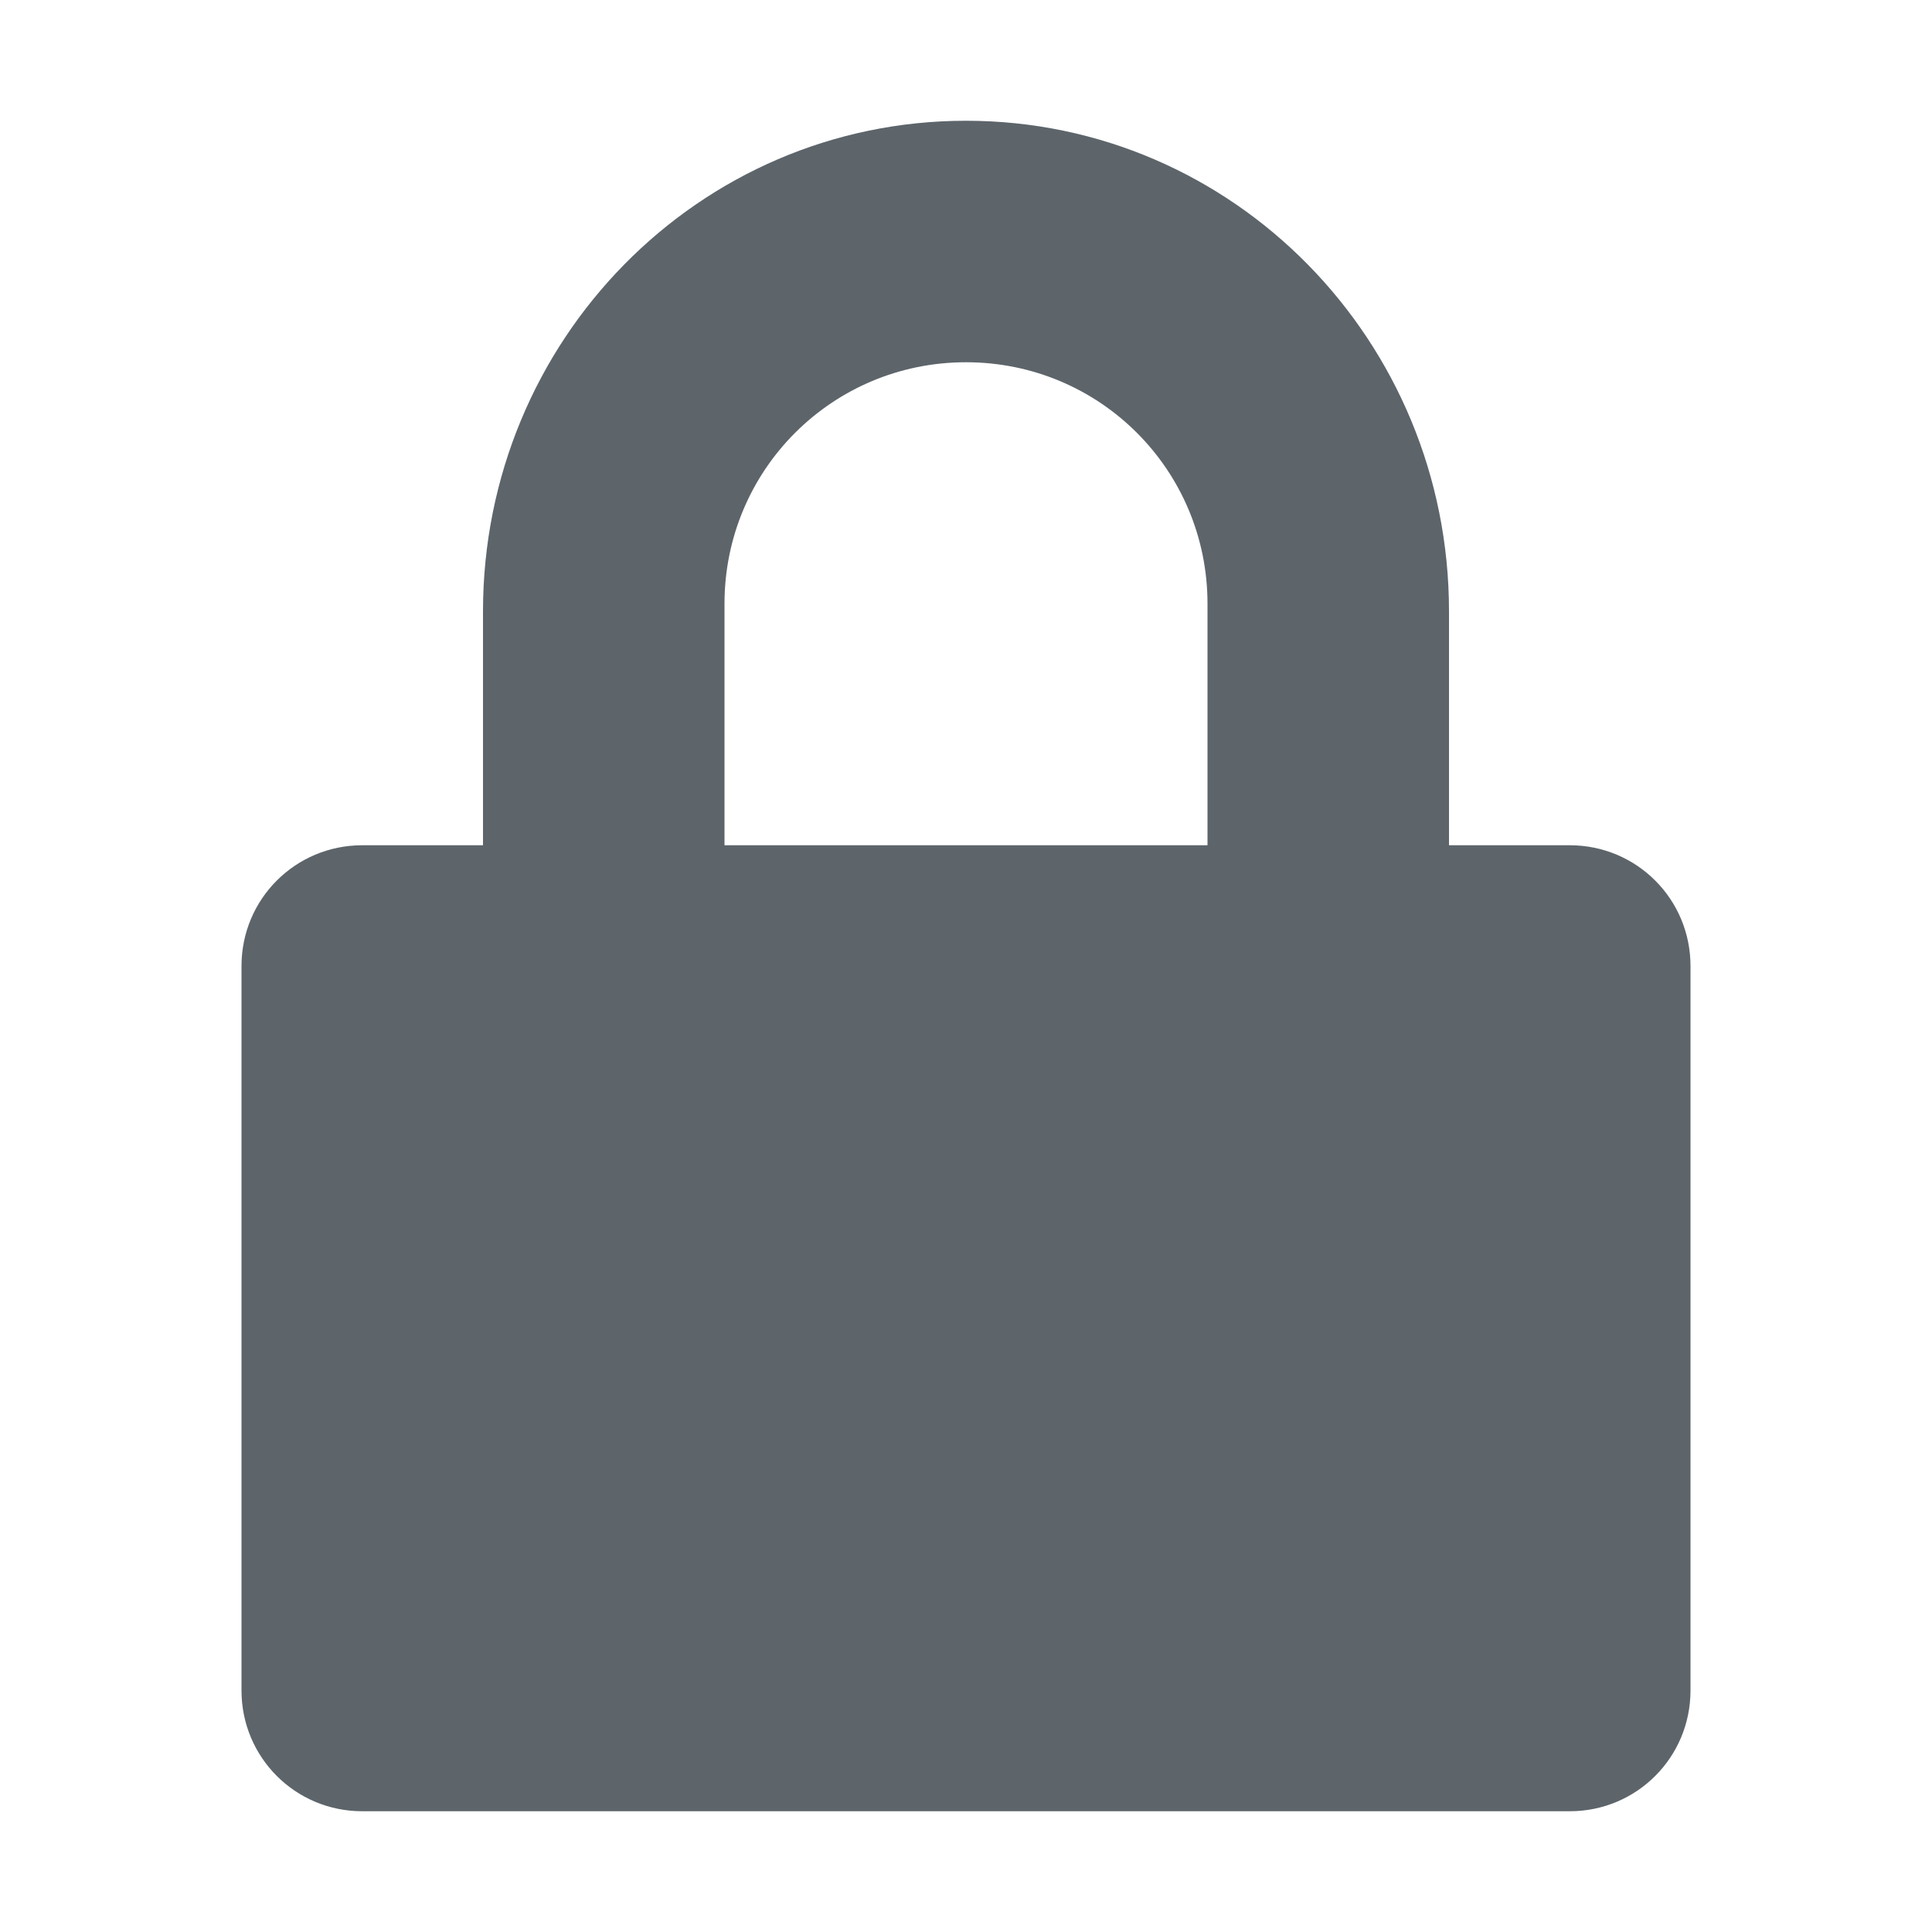 <svg xmlns="http://www.w3.org/2000/svg" width="16" height="16"><defs><style id="current-color-scheme" type="text/css"></style></defs><path d="M8 1C5.784 1 4 2.822 4 5.063V7H3c-.554 0-1 .446-1 1v6c0 .554.446 1 1 1h10c.554 0 1-.446 1-1V8c0-.554-.446-1-1-1h-1V5.062C12 2.822 10.216 1 8 1zm0 2c1.108 0 2 .892 2 2v2H6V5c0-1.108.892-2 2-2z" fill="currentColor" color="#5d656b"/></svg>